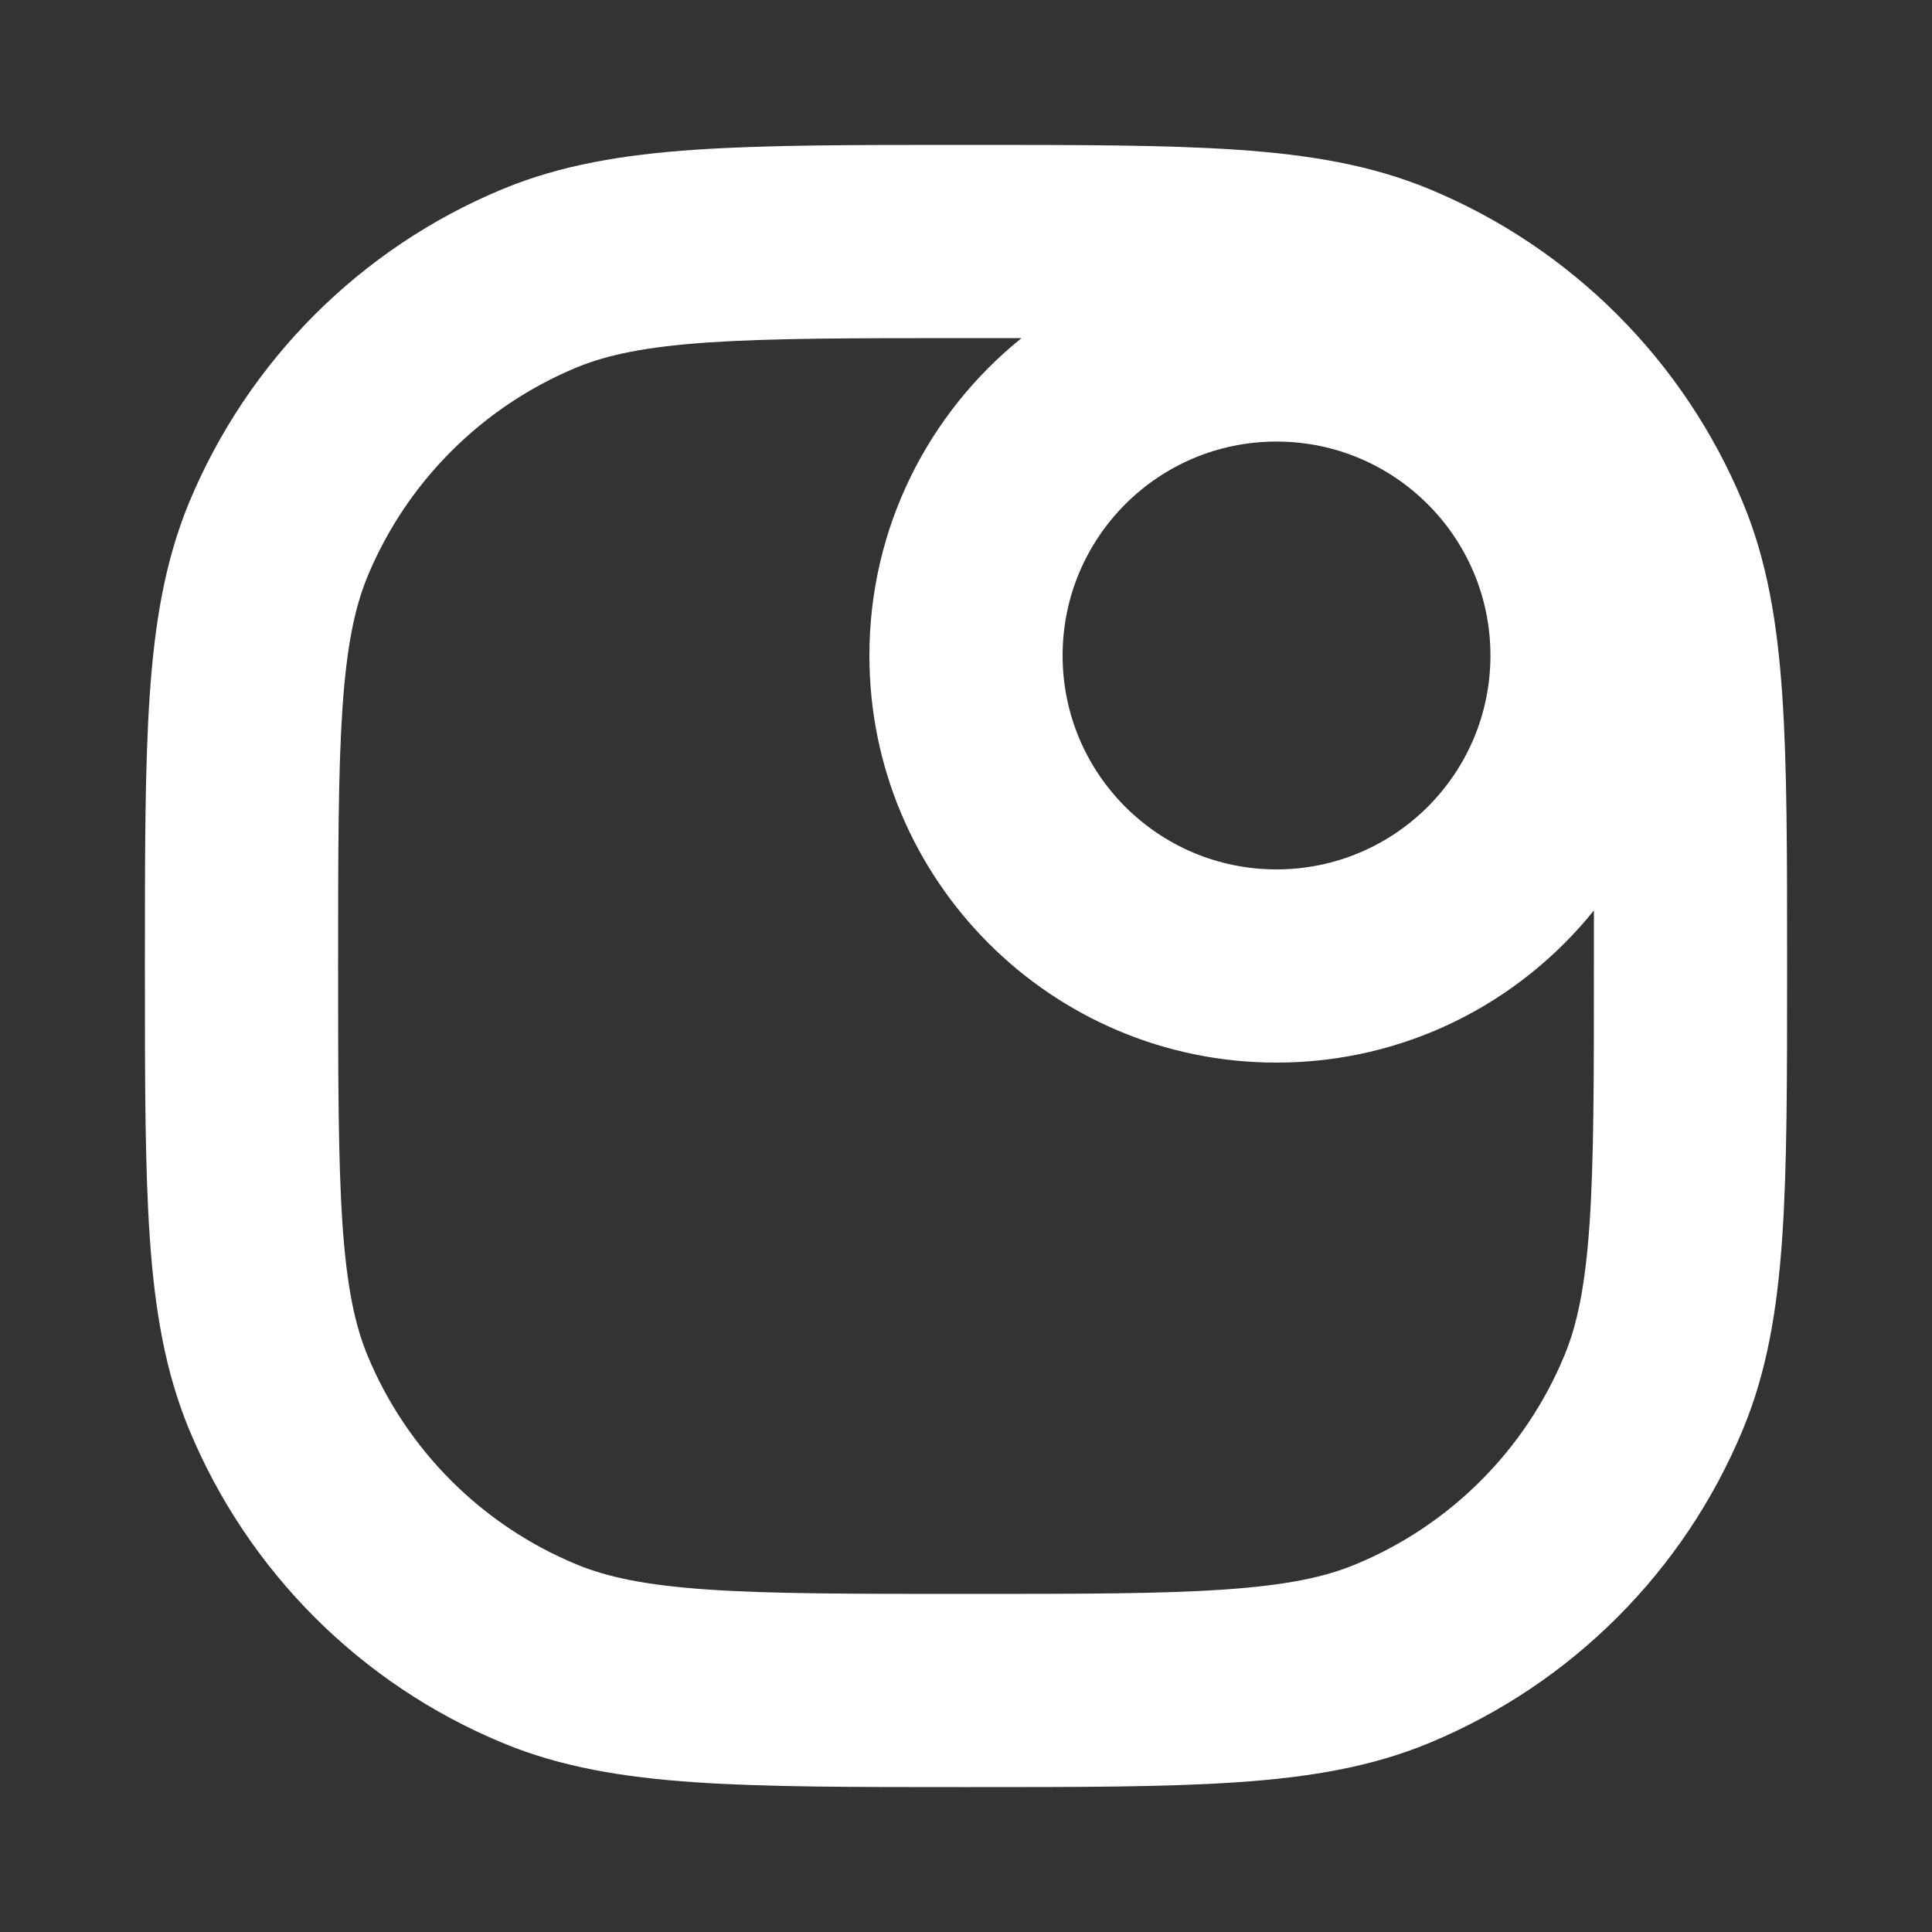 <svg width="20" height="20" viewBox="0 0 20 20" fill="none" xmlns="http://www.w3.org/2000/svg">
<rect x="0" y="0" width="20" height="20" fill="#333333" stroke="none"/>
<path fill-rule="evenodd" clip-rule="evenodd" d="M10.036 1.5H9.964C8.83 1.5 7.928 1.5 7.196 1.55C6.448 1.601 5.805 1.708 5.204 1.957C3.734 2.566 2.566 3.734 1.957 5.204C1.708 5.805 1.601 6.448 1.55 7.196C1.5 7.928 1.5 8.83 1.5 9.964V10.036C1.5 11.17 1.5 12.072 1.55 12.804C1.601 13.552 1.708 14.194 1.957 14.796C2.566 16.266 3.734 17.434 5.204 18.043C5.805 18.293 6.448 18.399 7.196 18.45C7.928 18.5 8.83 18.5 9.964 18.5H10.036C11.17 18.5 12.072 18.5 12.804 18.45C13.552 18.399 14.194 18.293 14.796 18.043C16.266 17.434 17.434 16.266 18.043 14.796C18.293 14.194 18.399 13.552 18.45 12.804C18.5 12.072 18.5 11.17 18.5 10.036V9.964C18.5 8.83 18.5 7.928 18.45 7.196C18.399 6.448 18.293 5.805 18.043 5.204C17.434 3.734 16.266 2.566 14.796 1.957C14.194 1.708 13.552 1.601 12.804 1.55C12.072 1.5 11.17 1.5 10.036 1.5ZM5.969 3.804C6.287 3.673 6.686 3.589 7.332 3.545C7.988 3.501 8.821 3.5 10 3.5C10.201 3.5 10.393 3.5 10.575 3.5C9.615 4.273 9 5.457 9 6.786C9 9.113 10.887 11 13.214 11C14.543 11 15.727 10.386 16.5 9.425C16.5 9.607 16.5 9.799 16.5 10C16.5 11.178 16.5 12.012 16.455 12.668C16.411 13.314 16.327 13.713 16.195 14.031C15.79 15.011 15.011 15.79 14.031 16.195C13.713 16.327 13.314 16.411 12.668 16.455C12.012 16.5 11.178 16.5 10 16.5C8.821 16.5 7.988 16.5 7.332 16.455C6.686 16.411 6.287 16.327 5.969 16.195C4.989 15.79 4.21 15.011 3.804 14.031C3.673 13.713 3.589 13.314 3.545 12.668C3.501 12.012 3.5 11.178 3.5 10C3.5 8.821 3.501 7.988 3.545 7.332C3.589 6.686 3.673 6.287 3.804 5.969C4.21 4.989 4.989 4.21 5.969 3.804ZM11 6.786C11 5.563 11.991 4.571 13.214 4.571C14.437 4.571 15.429 5.563 15.429 6.786C15.429 8.009 14.437 9 13.214 9C11.991 9 11 8.009 11 6.786Z" fill="white"/>
</svg>
